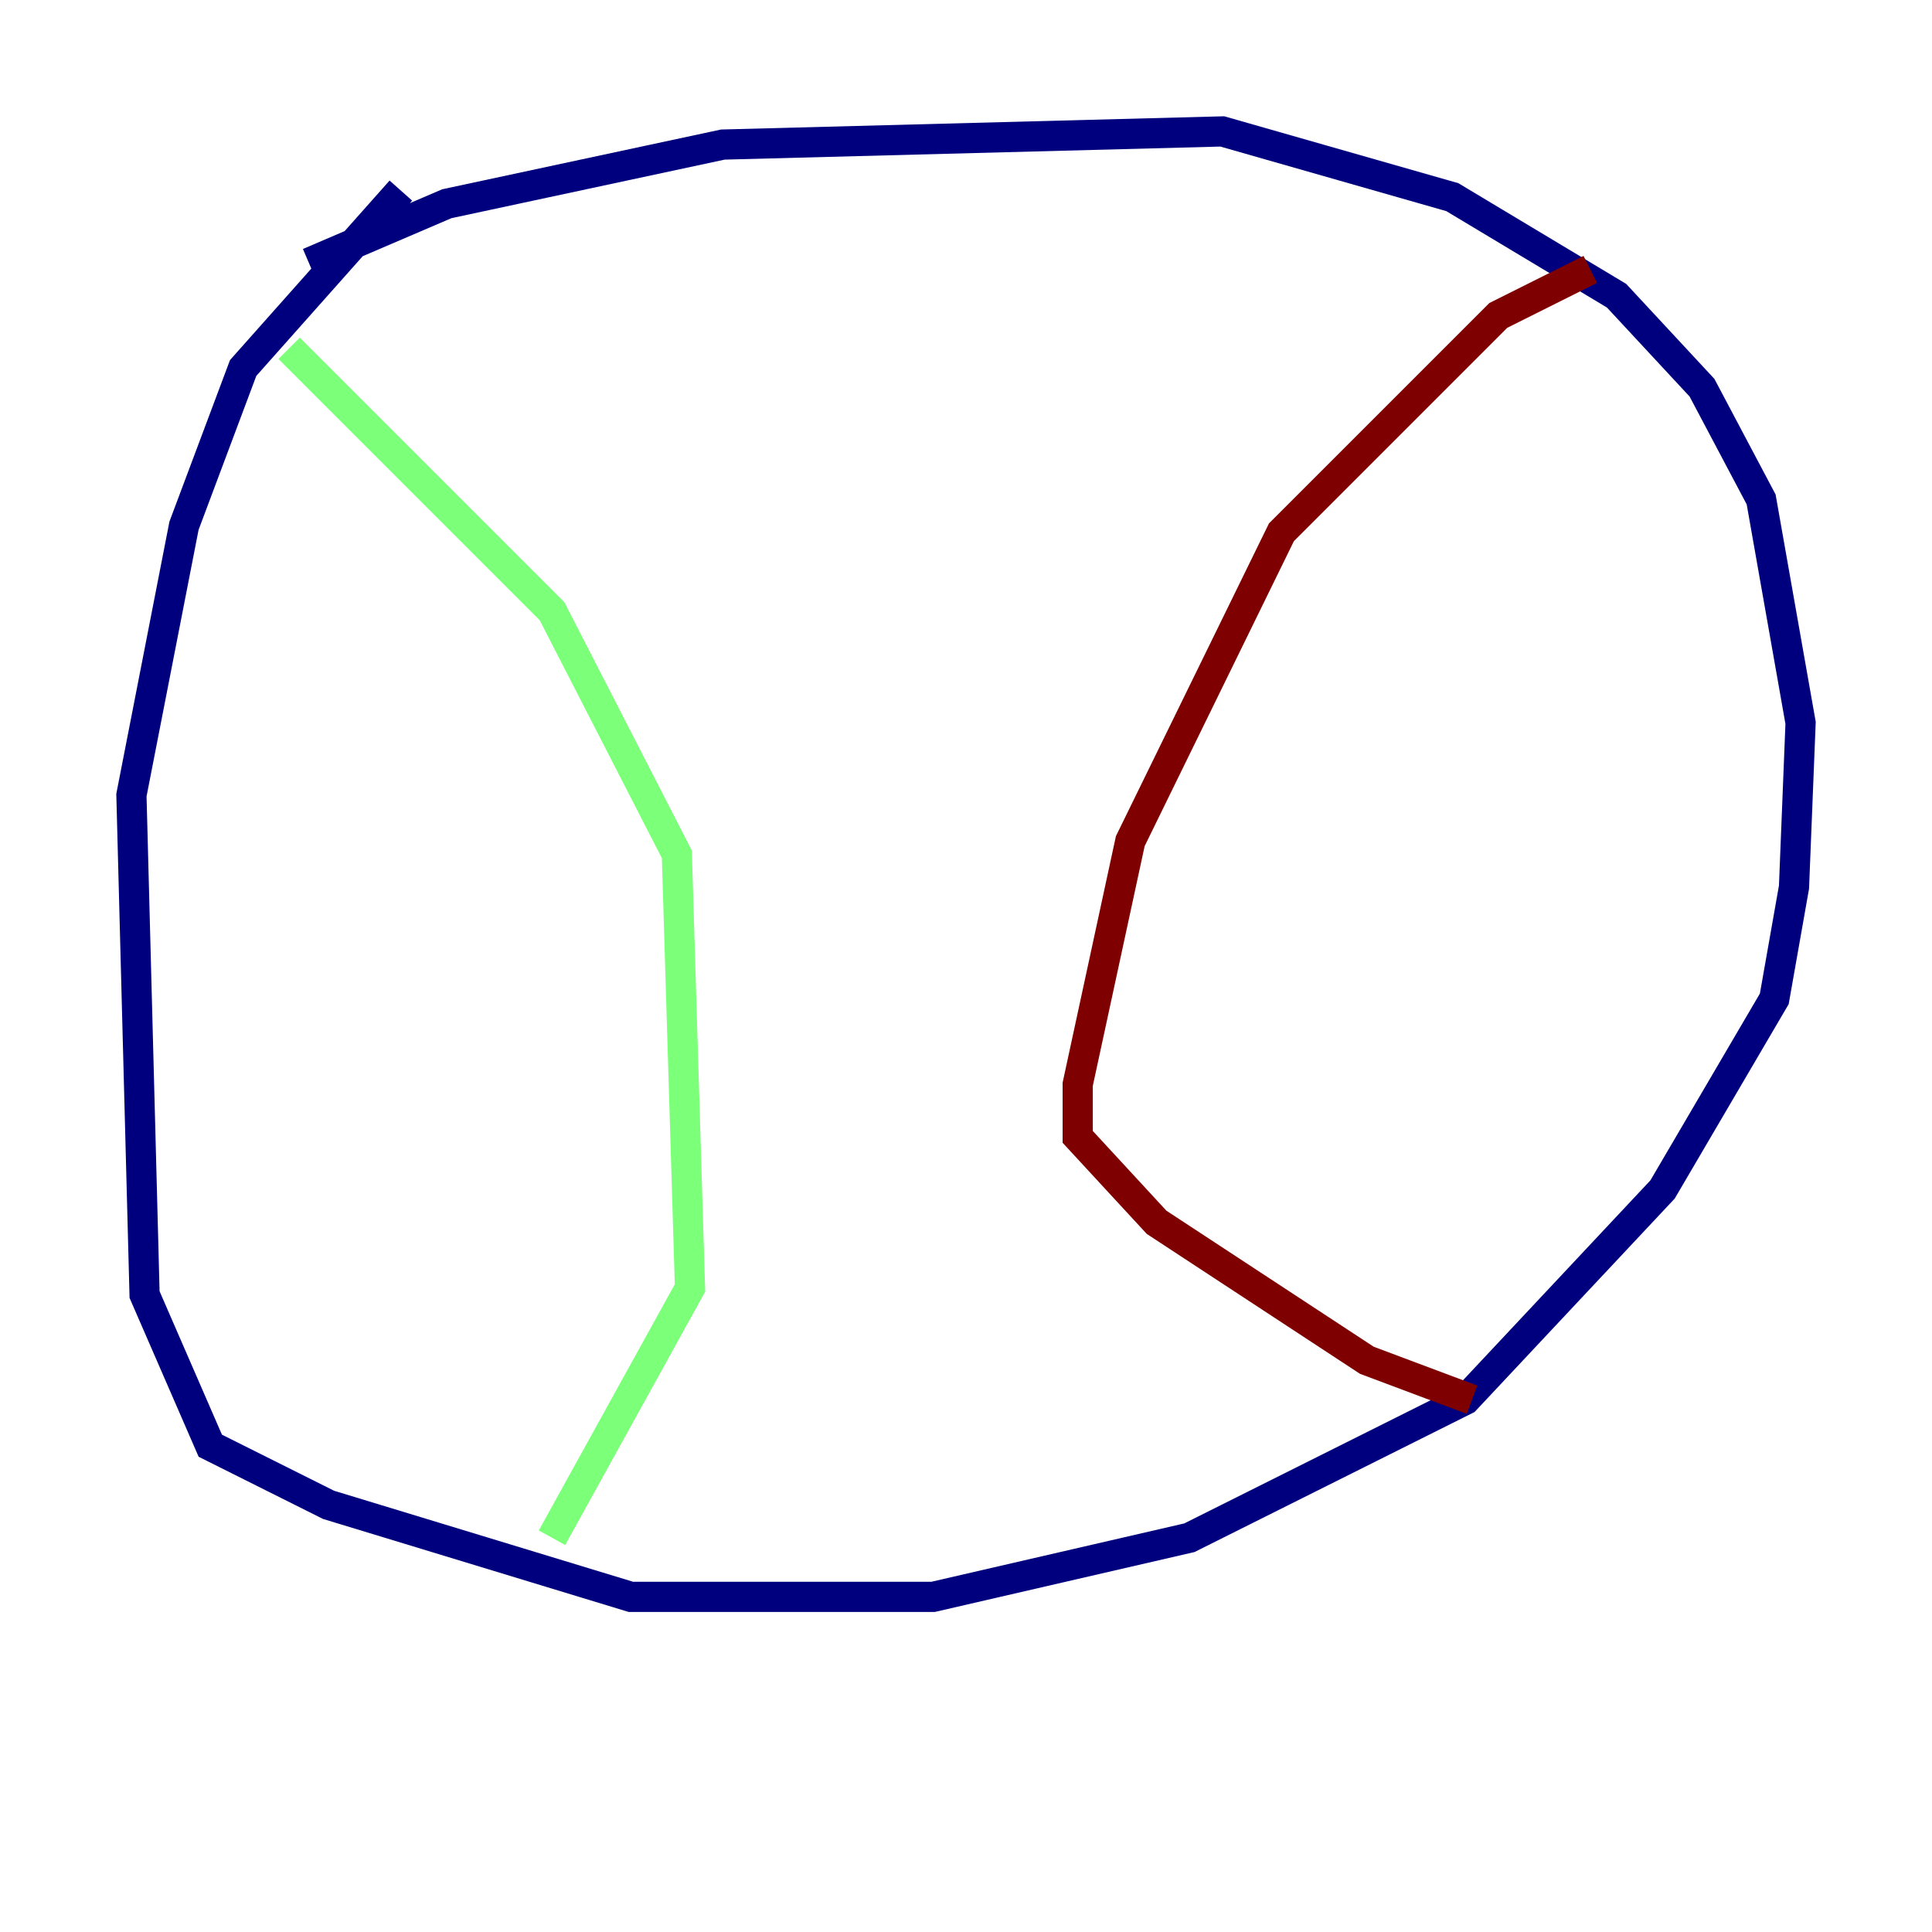 <?xml version="1.0" encoding="utf-8" ?>
<svg baseProfile="tiny" height="128" version="1.2" viewBox="0,0,128,128" width="128" xmlns="http://www.w3.org/2000/svg" xmlns:ev="http://www.w3.org/2001/xml-events" xmlns:xlink="http://www.w3.org/1999/xlink"><defs /><polyline fill="none" points="20.463,17.415 29.605,13.497 47.891,9.578 80.98,8.707 96.218,13.061 107.102,19.592 112.762,25.687 116.68,33.088 119.293,47.891 118.857,58.776 117.551,66.177 110.15,78.803 97.088,92.735 78.803,101.878 61.823,105.796 41.796,105.796 21.769,99.701 13.932,95.782 9.578,85.769 8.707,52.68 12.191,34.83 16.109,24.381 26.558,12.626" stroke="#00007f" stroke-width="2" /><polyline fill="none" points="19.157,23.075 36.571,40.49 44.843,56.599 45.714,85.333 36.571,101.878" stroke="#7cff79" stroke-width="2" /><polyline fill="none" points="105.361,17.85 99.265,20.898 84.898,35.265 74.884,55.728 71.401,71.837 71.401,75.32 76.626,80.98 90.558,90.122 97.524,92.735" stroke="#7f0000" stroke-width="2" /></svg>